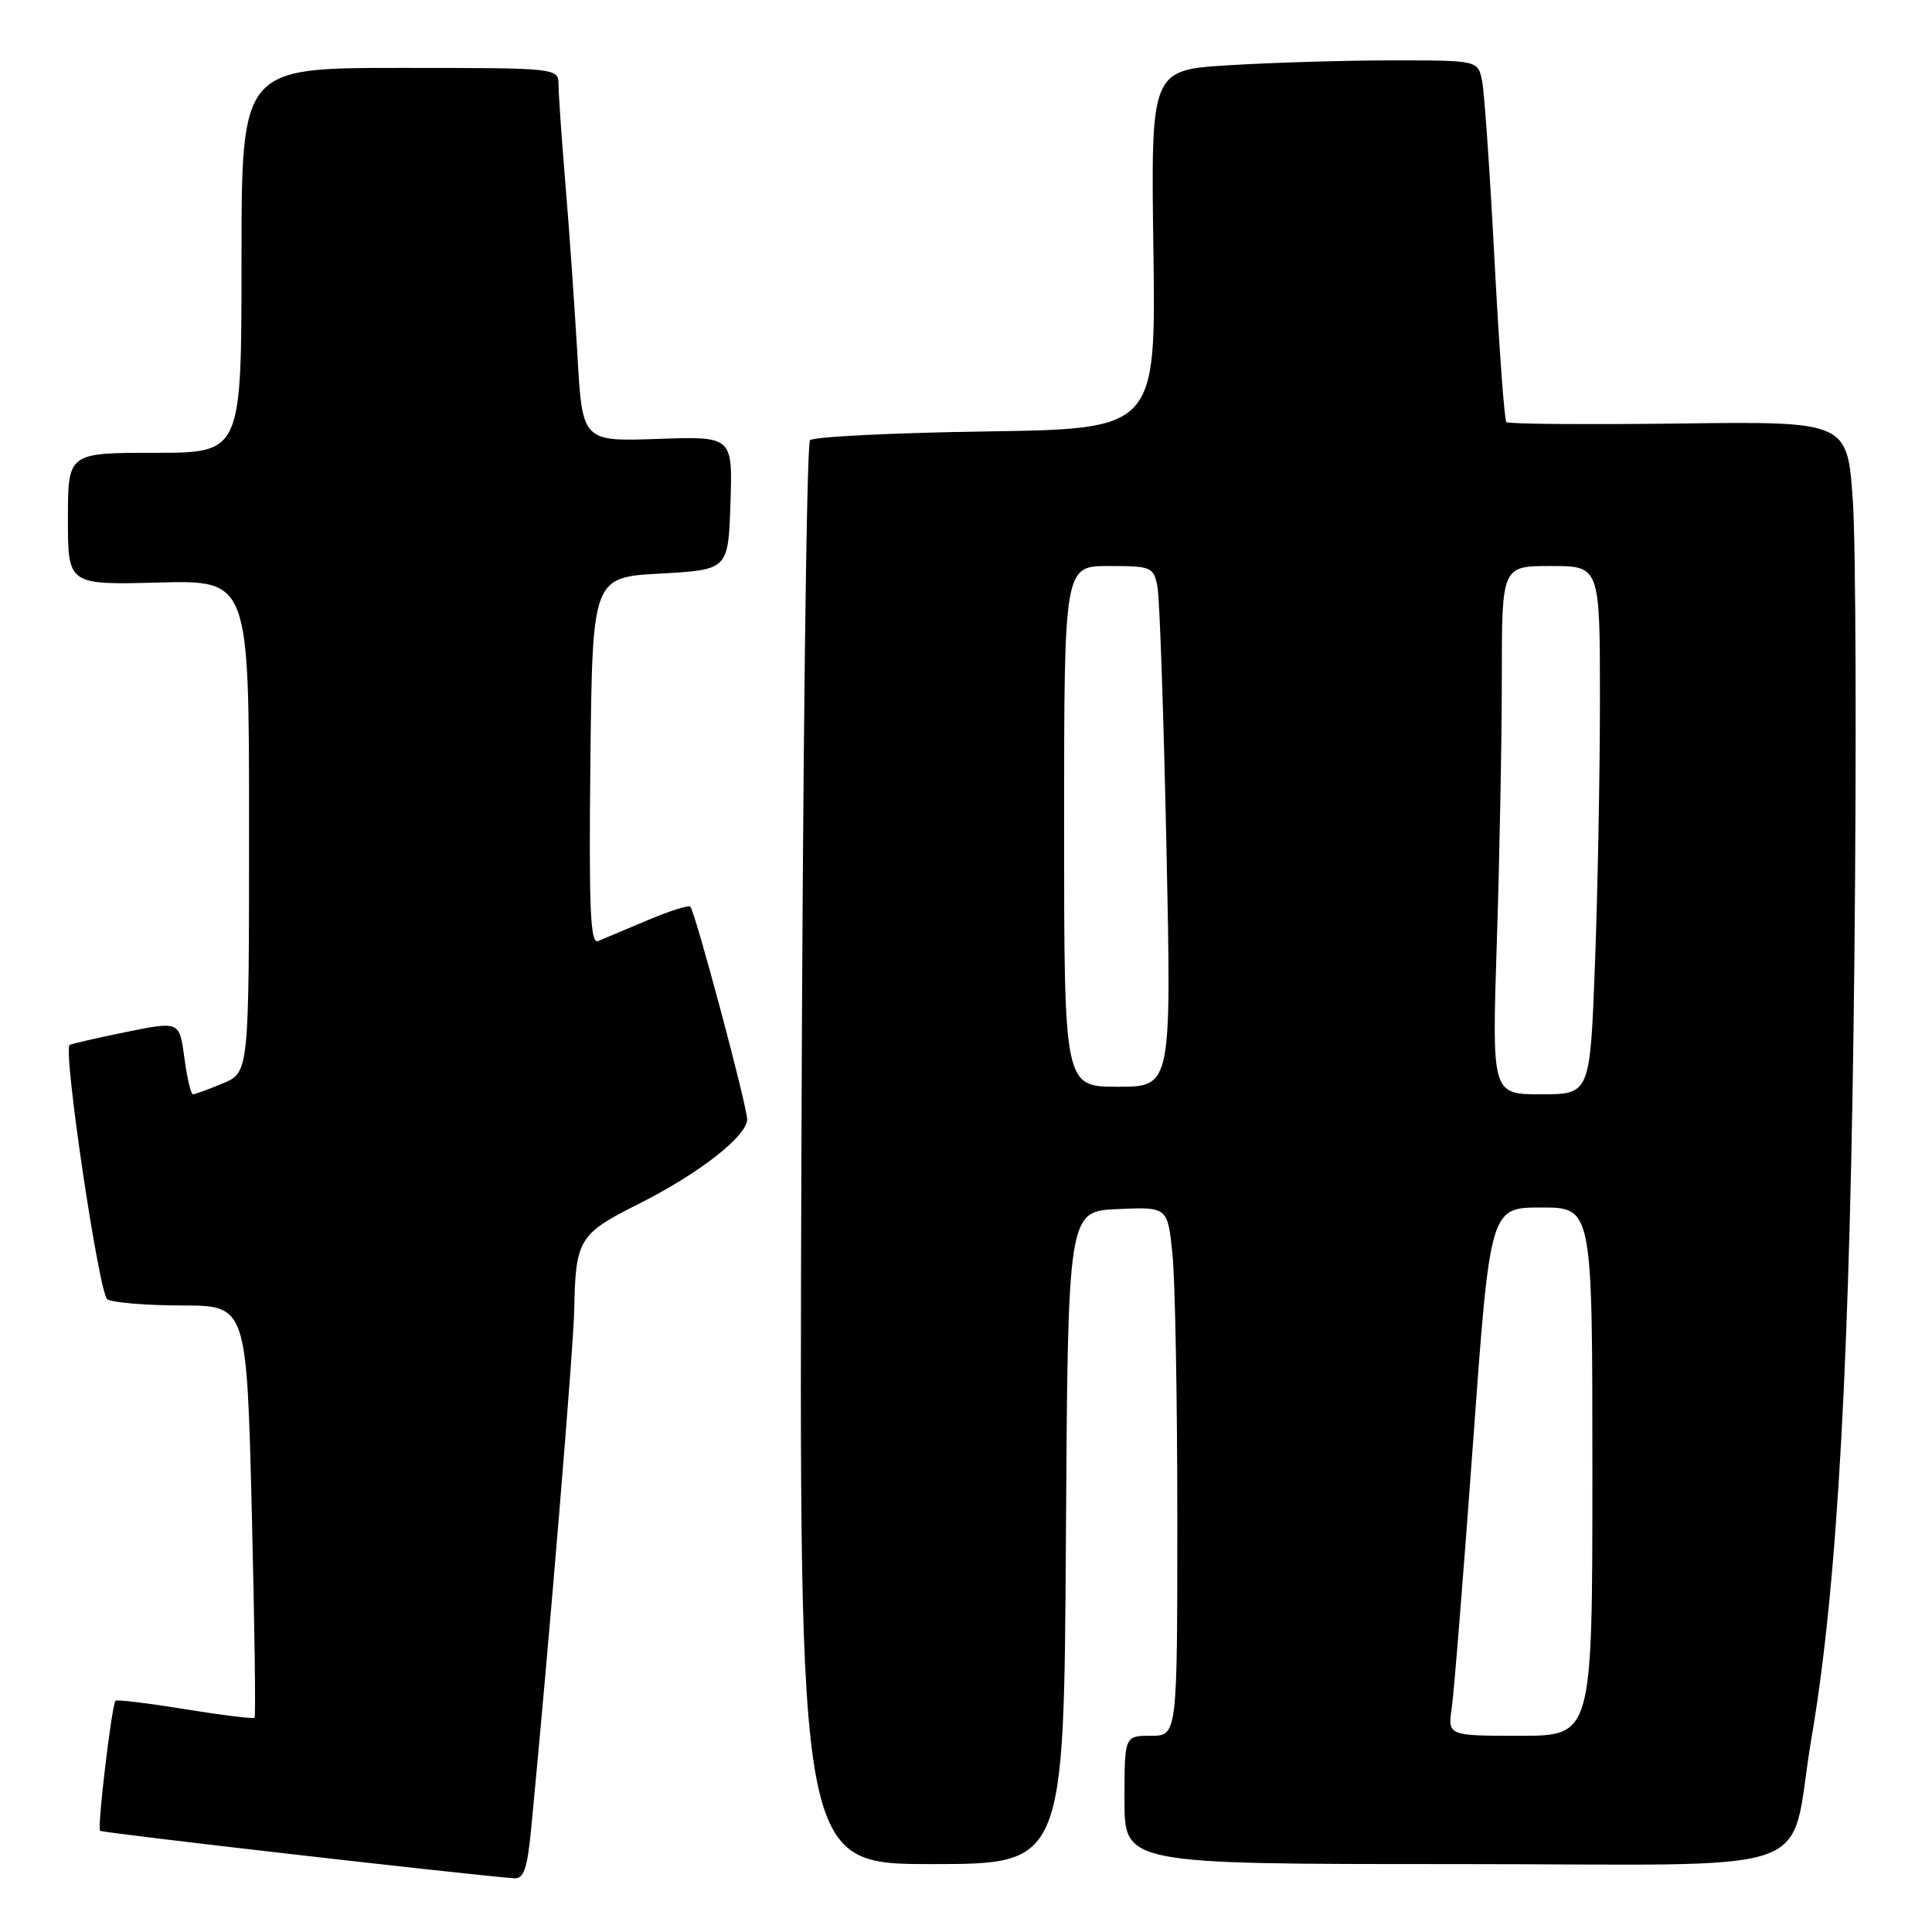 <?xml version="1.0" encoding="UTF-8" standalone="no"?>
<!DOCTYPE svg PUBLIC "-//W3C//DTD SVG 1.1//EN" "http://www.w3.org/Graphics/SVG/1.1/DTD/svg11.dtd" >
<svg xmlns="http://www.w3.org/2000/svg" xmlns:xlink="http://www.w3.org/1999/xlink" version="1.1" viewBox="0 0 256 256">
 <g >
 <path fill="currentColor"
d=" M 70.39 242.25 C 72.76 217.68 76.00 178.53 76.09 173.50 C 76.26 164.26 76.72 163.49 84.50 159.59 C 92.57 155.55 99.00 150.54 99.00 148.32 C 99.00 146.55 92.11 120.78 91.47 120.14 C 91.24 119.90 88.67 120.72 85.77 121.95 C 82.87 123.17 79.93 124.41 79.23 124.70 C 78.22 125.12 78.02 120.23 78.23 100.86 C 78.50 76.50 78.50 76.50 87.50 76.00 C 96.50 75.50 96.50 75.50 96.79 66.66 C 97.08 57.81 97.08 57.81 87.12 58.16 C 77.16 58.50 77.16 58.50 76.51 47.00 C 76.14 40.67 75.44 30.55 74.93 24.50 C 74.43 18.45 74.01 12.49 74.01 11.25 C 74.00 9.00 74.00 9.00 53.00 9.00 C 32.00 9.00 32.00 9.00 32.00 34.50 C 32.00 60.00 32.00 60.00 20.50 60.00 C 9.00 60.00 9.00 60.00 9.00 68.75 C 9.00 77.50 9.00 77.50 21.00 77.19 C 33.00 76.88 33.00 76.88 33.00 109.49 C 33.00 142.10 33.00 142.10 29.53 143.55 C 27.62 144.35 25.84 145.00 25.57 145.00 C 25.29 145.00 24.78 142.82 24.43 140.15 C 23.78 135.31 23.78 135.31 16.64 136.76 C 12.71 137.56 9.38 138.33 9.22 138.47 C 8.34 139.27 13.12 171.46 14.22 172.16 C 14.92 172.60 19.37 172.98 24.09 172.98 C 32.68 173.00 32.68 173.00 33.36 200.15 C 33.73 215.08 33.90 227.44 33.73 227.61 C 33.56 227.78 29.42 227.27 24.52 226.48 C 19.63 225.68 15.48 225.18 15.31 225.36 C 14.81 225.86 12.86 242.20 13.26 242.59 C 13.54 242.87 61.86 248.41 68.12 248.88 C 69.41 248.98 69.87 247.62 70.39 242.25 Z  M 141.24 203.75 C 141.50 160.50 141.50 160.50 148.10 160.21 C 154.71 159.92 154.71 159.92 155.35 166.10 C 155.71 169.51 156.00 185.28 156.00 201.15 C 156.00 230.00 156.00 230.00 152.50 230.00 C 149.00 230.00 149.00 230.00 149.00 238.50 C 149.00 247.00 149.00 247.00 192.52 247.00 C 242.94 247.00 236.81 249.16 240.04 230.25 C 243.51 209.98 245.18 179.42 245.72 126.71 C 246.00 99.33 245.91 72.18 245.51 66.38 C 244.80 55.83 244.80 55.83 222.43 56.12 C 210.13 56.27 199.86 56.19 199.60 55.93 C 199.34 55.68 198.64 46.02 198.03 34.48 C 197.43 22.94 196.69 12.26 196.39 10.75 C 195.84 8.00 195.84 8.00 184.58 8.00 C 178.38 8.00 168.63 8.29 162.91 8.64 C 152.50 9.27 152.50 9.27 152.83 33.05 C 153.16 56.83 153.16 56.83 130.66 57.17 C 118.29 57.35 107.79 57.87 107.33 58.33 C 106.87 58.79 106.36 101.43 106.19 153.08 C 105.87 247.00 105.87 247.00 123.43 247.00 C 140.98 247.00 140.98 247.00 141.24 203.75 Z  M 192.37 226.25 C 192.67 224.19 193.93 208.44 195.18 191.25 C 197.44 160.00 197.44 160.00 204.22 160.00 C 211.00 160.00 211.00 160.00 211.00 195.00 C 211.00 230.00 211.00 230.00 201.41 230.00 C 191.82 230.00 191.82 230.00 192.37 226.25 Z  M 198.34 124.75 C 198.70 113.61 199.00 97.86 199.00 89.75 C 199.00 75.00 199.00 75.00 205.50 75.00 C 212.00 75.00 212.00 75.00 212.00 92.75 C 212.00 102.51 211.70 118.26 211.34 127.75 C 210.69 145.00 210.69 145.00 204.18 145.00 C 197.68 145.00 197.68 145.00 198.34 124.75 Z  M 141.00 109.50 C 141.00 75.00 141.00 75.00 146.92 75.00 C 152.59 75.00 152.86 75.12 153.37 77.75 C 153.66 79.26 154.19 94.79 154.56 112.25 C 155.23 144.00 155.23 144.00 148.12 144.00 C 141.00 144.00 141.00 144.00 141.00 109.50 Z "/>
</g>
</svg>
